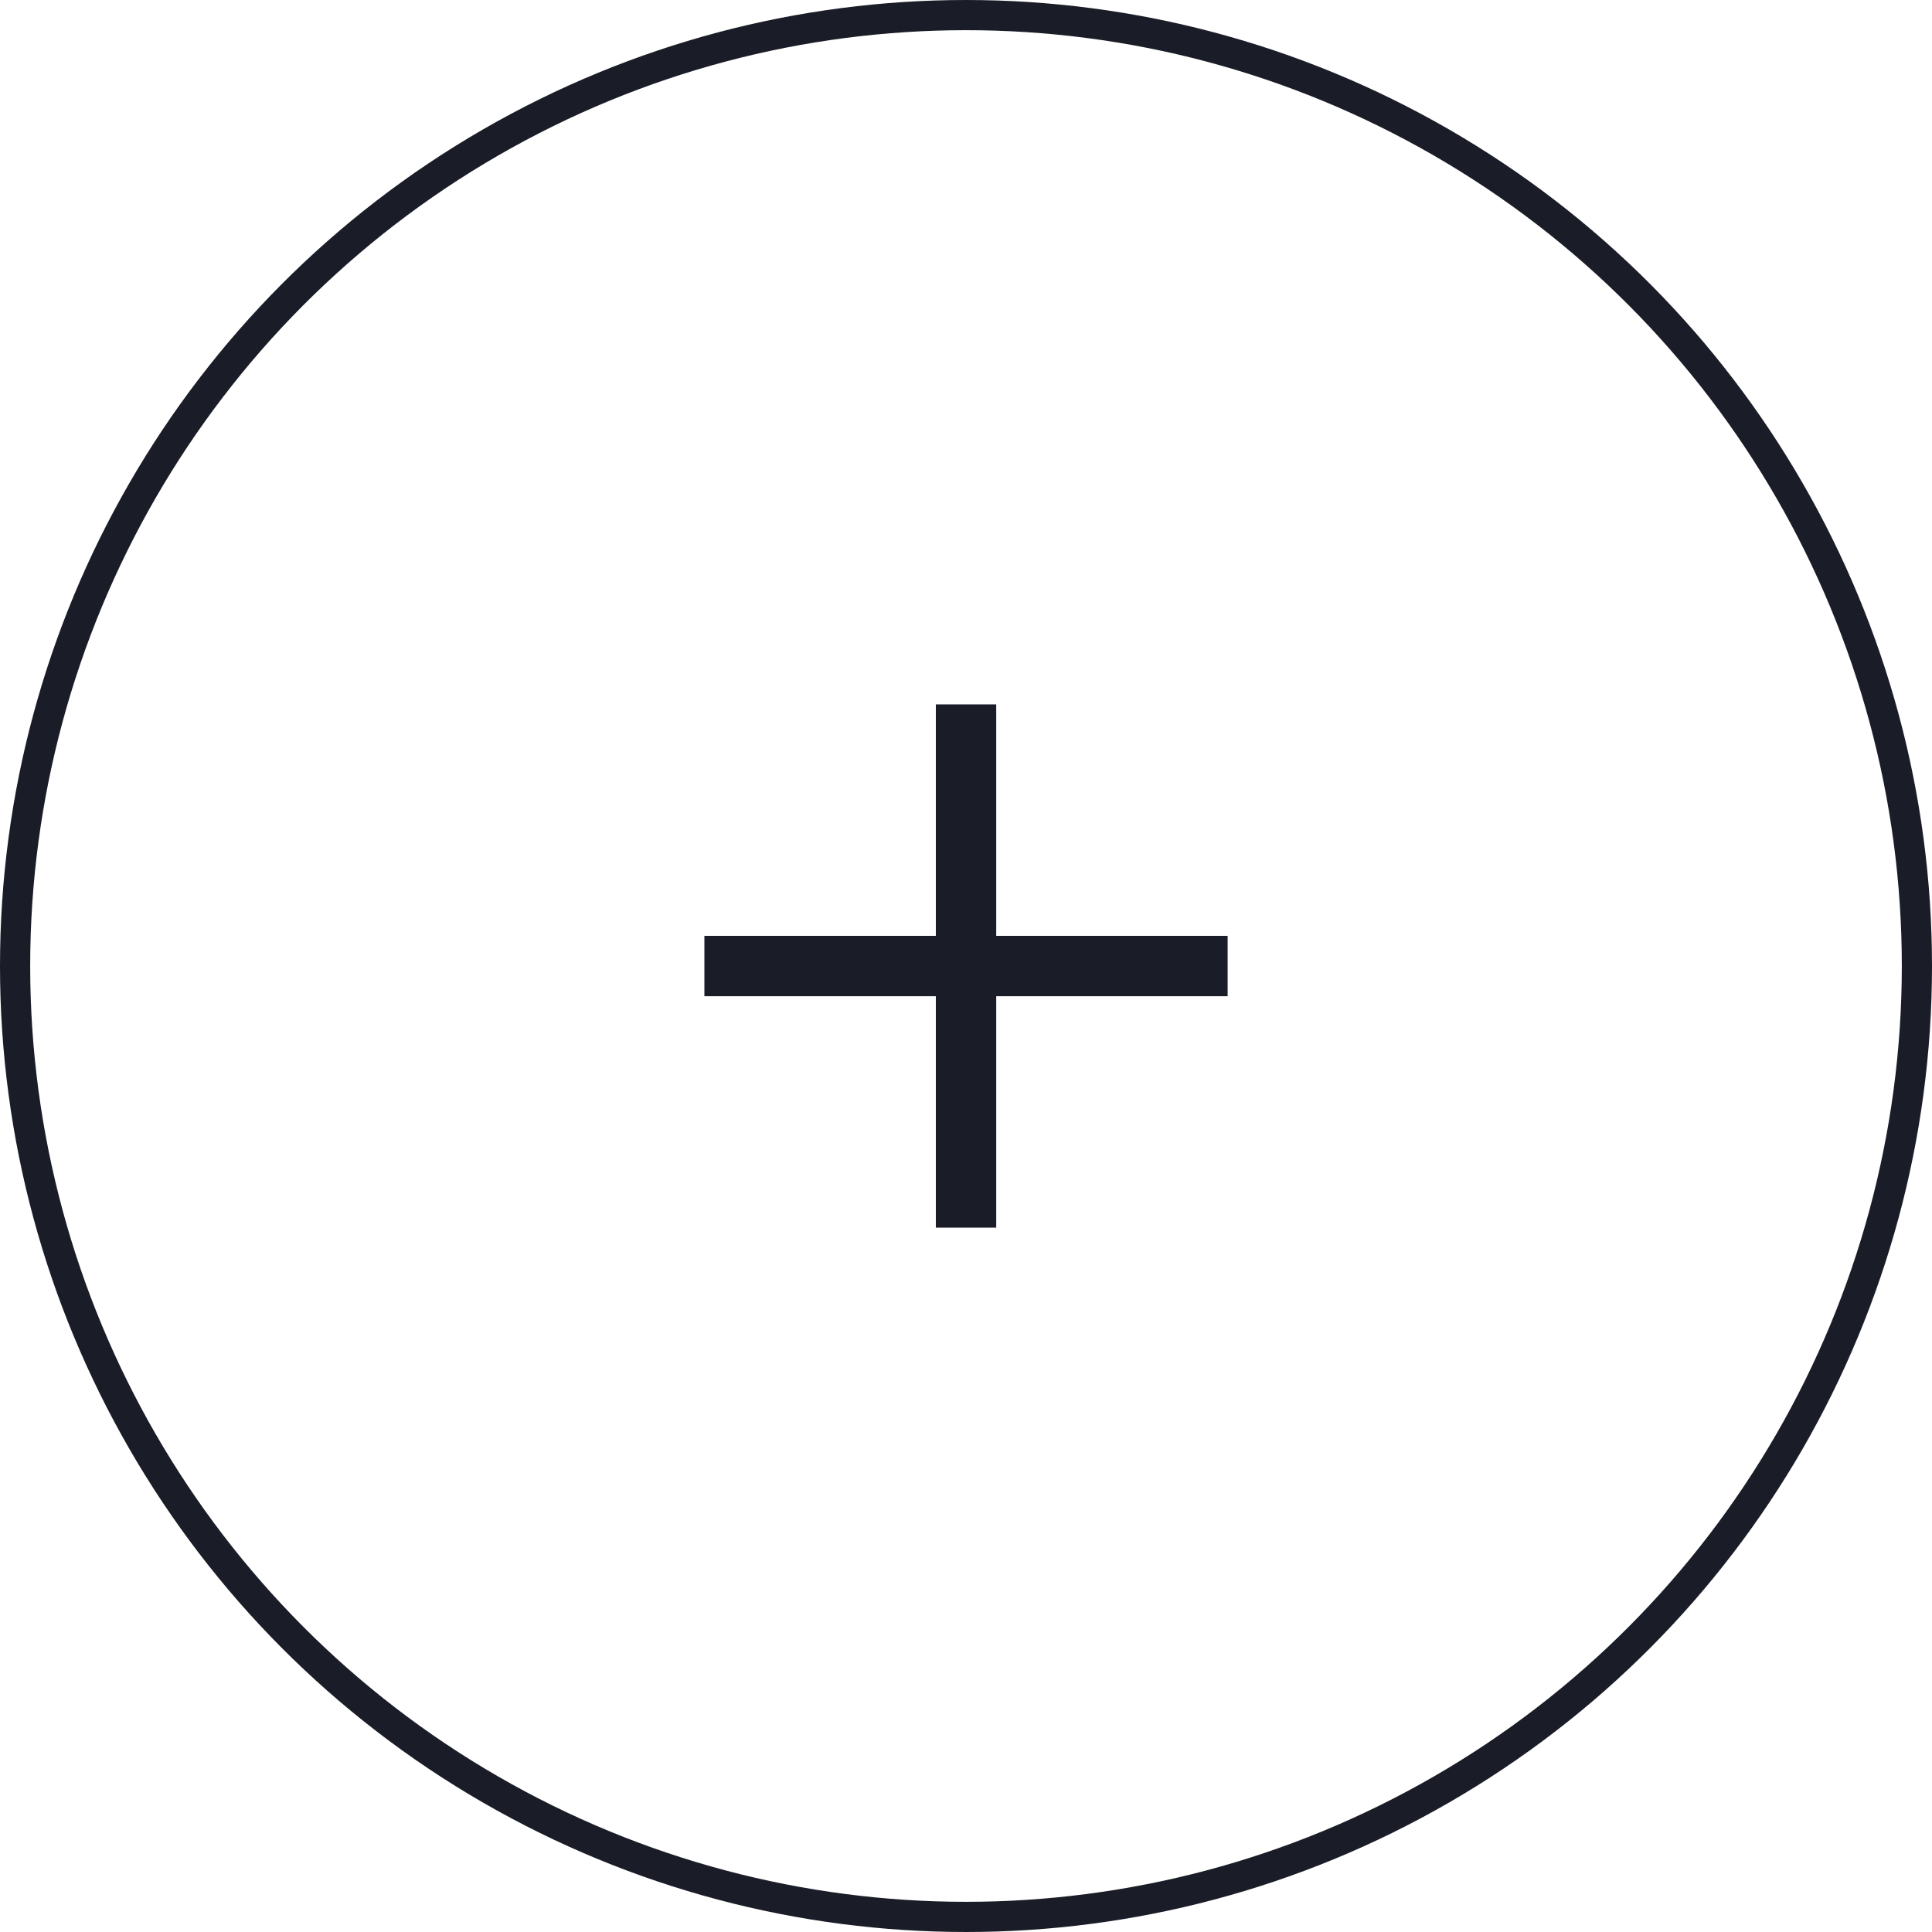 <svg width="64" height="64" viewBox="0 0 64 64" fill="none" xmlns="http://www.w3.org/2000/svg">
<g id="Group 1000002520">
<circle id="Ellipse 101" cx="32" cy="32" r="31.5" stroke="#1A1D27"/>
<g id="add">
<mask id="mask0_98_1142" style="mask-type:alpha" maskUnits="userSpaceOnUse" x="16" y="16" width="32" height="32">
<rect id="Bounding box" x="16" y="16" width="32" height="32" fill="#D9D9D9"/>
</mask>
<g mask="url(#mask0_98_1142)">
<path id="add_2" d="M31.001 33.001H23.334V31.001H31.001V23.334H33.001V31.001H40.667V33.001H33.001V40.667H31.001V33.001Z" fill="#1A1D27"/>
</g>
</g>
</g>
</svg>
